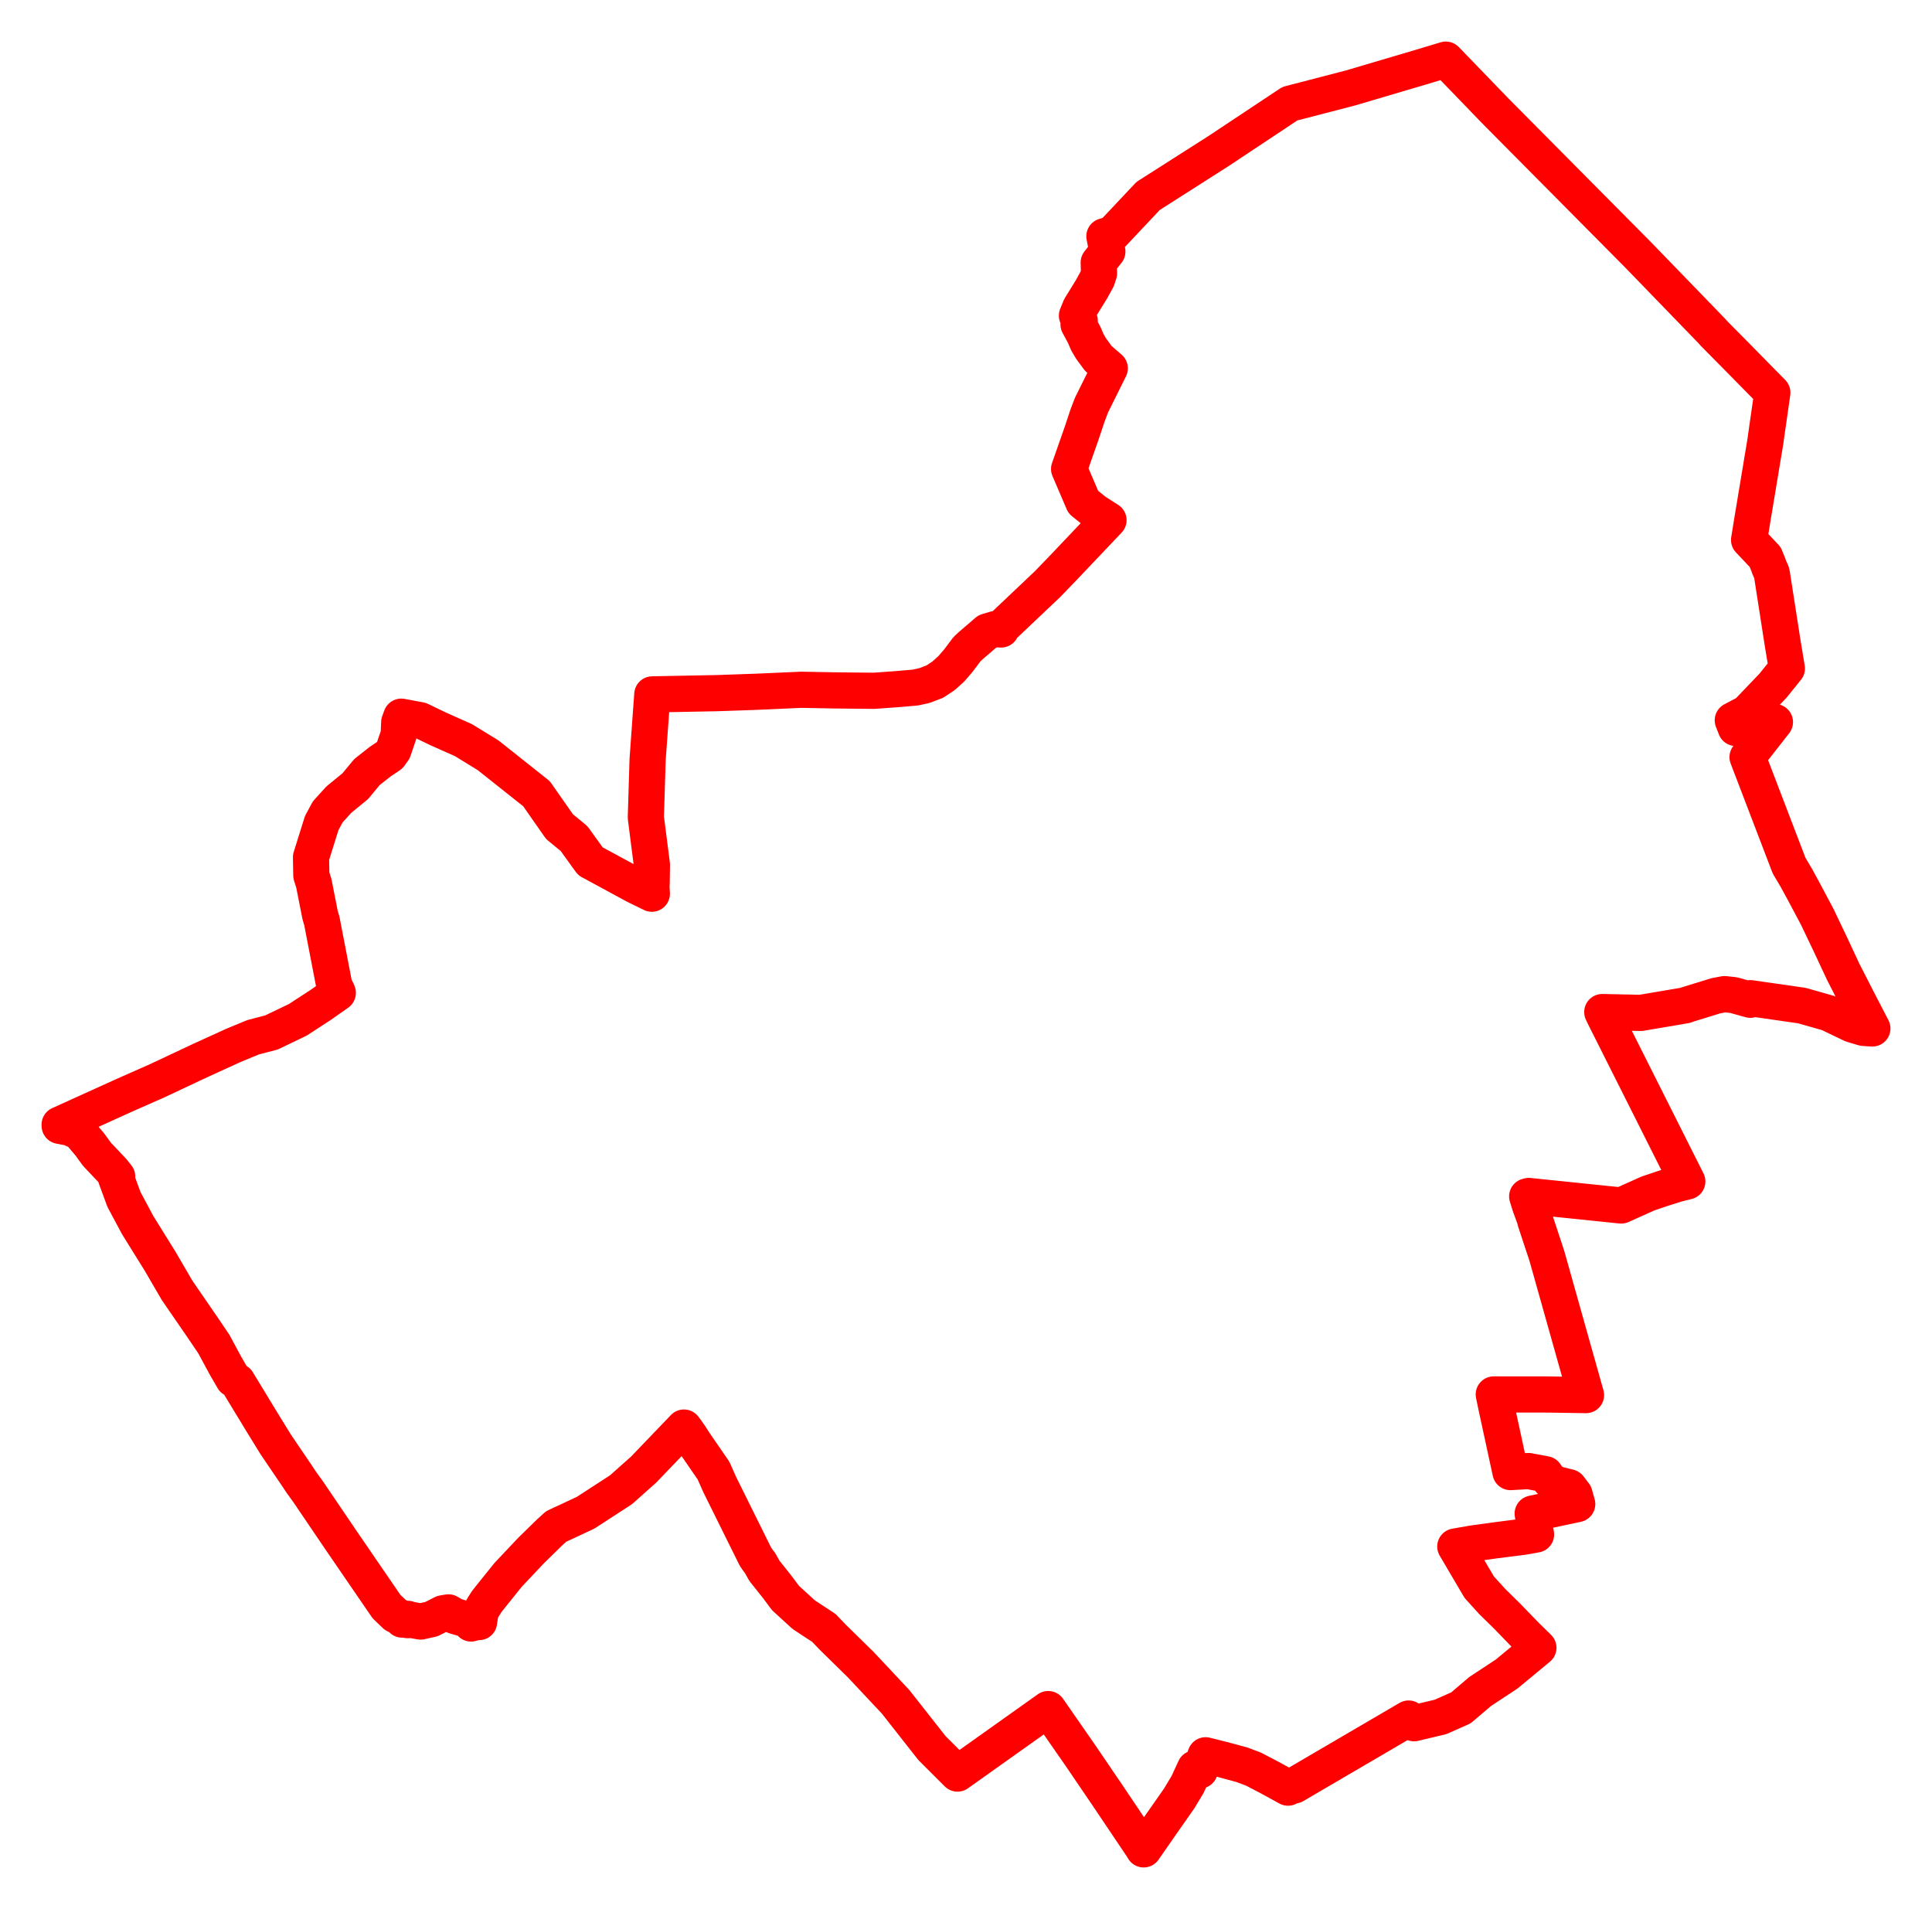 <svg width="161.969" height="160.027" xmlns="http://www.w3.org/2000/svg"><polygon points="5,94.273 5.003,94.376 5.855,94.539 6.655,94.899 7.534,95.941 8.128,96.757 9.46,98.167 9.823,98.625 9.71,98.691 10.392,100.546 11.539,102.692 13.407,105.699 14.849,108.171 16.984,111.275 17.93,112.673 18.887,114.449 19.553,115.602 19.899,115.814 21.958,119.201 23.109,121.07 24.915,123.734 25.255,124.247 25.845,125.064 28.556,129.062 32.395,134.664 33.136,135.377 33.72,135.658 33.719,135.765 34.187,135.702 34.164,135.811 34.521,135.793 35.257,135.93 36.177,135.724 37.124,135.241 37.596,135.161 38.123,135.466 38.852,135.68 39.049,135.746 39.203,135.797 39.493,136.091 39.887,135.985 40.161,135.973 40.28,135.193 40.348,135.015 40.484,134.76 40.786,134.283 40.925,134.097 42.596,132.018 44.512,129.987 46.065,128.468 46.629,127.955 47.509,127.55 49.097,126.805 52.065,124.88 53.956,123.195 57.34,119.668 57.613,120.037 57.843,120.369 58.197,120.919 59.819,123.278 60.335,124.44 63.339,130.504 63.599,130.875 63.711,131.008 64.079,131.67 65.159,133.027 65.855,133.96 67.378,135.352 69.066,136.461 69.835,137.262 72.159,139.54 72.666,140.081 75.087,142.663 76.097,143.948 77.308,145.488 78.137,146.541 80.272,148.672 87.409,143.6 87.876,143.268 90.651,147.265 92.856,150.507 95.79,154.873 95.879,155.027 97.213,153.107 98.859,150.755 99.562,149.583 100.18,148.242 100.587,148.408 101.07,147.14 102.489,147.495 104.12,147.936 105.087,148.298 106.496,149.036 107.983,149.852 108.175,149.748 108.503,149.669 118.092,144.06 118.546,144.453 120.77,143.924 120.976,143.832 122.477,143.165 124.083,141.796 126.302,140.335 128.971,138.127 127.944,137.121 126.343,135.468 125.084,134.231 124.013,133.05 122.006,129.64 123.491,129.381 125.369,129.121 127.773,128.813 128.774,128.633 128.676,128.122 128.493,126.878 132.226,126.082 131.997,125.265 131.543,124.672 130.443,124.398 129.945,124.096 129.625,123.685 129.557,123.579 128.135,123.313 126.632,123.399 125.478,118.07 125.23,116.892 129.79,116.896 132.963,116.946 129.684,105.288 128.704,102.322 128.689,102.198 128.28,101.086 128.032,100.29 128.164,100.254 135.914,101.053 138.152,100.048 139.368,99.636 140.55,99.262 141.454,99.038 134.508,85.215 134.327,84.838 137.56,84.908 141.296,84.274 141.36,84.239 143.854,83.471 144.581,83.335 145.334,83.416 146.742,83.808 146.757,83.676 151.059,84.294 153.277,84.925 155.262,85.878 156.235,86.166 156.969,86.213 155.923,84.196 154.529,81.473 153.466,79.197 152.349,76.857 151.192,74.683 150.605,73.604 149.987,72.561 146.507,63.465 148.801,60.53 145.519,61.022 145.269,60.381 146.464,59.751 148.632,57.486 149.801,56.037 149.442,53.87 148.539,48.069 148.492,47.931 148.338,47.601 148.245,47.334 147.983,46.692 146.635,45.265 146.898,43.64 148.011,36.945 148.042,36.696 148.584,32.915 145.337,29.615 143.656,27.917 143.576,27.814 137.35,21.383 125.441,9.379 121.211,5 119.172,5.613 113.247,7.365 108.134,8.693 102.177,12.648 96.253,16.426 93.269,19.595 92.587,19.806 92.835,21.085 92.111,22.008 92.135,22.91 91.975,23.396 91.509,24.243 90.571,25.766 90.286,26.456 90.518,26.878 90.42,27.195 90.879,28.04 91.164,28.698 91.488,29.245 92.08,30.047 93.037,30.875 91.508,33.955 91.184,34.804 90.693,36.276 89.629,39.312 90.817,42.086 91.794,42.876 92.931,43.603 89.281,47.45 87.825,48.961 84.016,52.569 83.927,52.768 83.41,52.74 82.766,52.934 81.367,54.136 81.065,54.42 80.336,55.388 79.751,56.068 79.11,56.646 78.375,57.135 77.508,57.466 76.738,57.636 75.116,57.775 73.262,57.907 70.092,57.875 67.179,57.822 63.43,57.988 60.175,58.102 54.687,58.209 54.293,63.656 54.144,68.527 54.654,72.501 54.631,74.069 54.61,74.24 54.647,74.916 53.267,74.242 49.498,72.199 48.124,70.295 46.907,69.295 44.977,66.533 40.923,63.315 38.859,62.046 36.73,61.098 35.225,60.372 33.642,60.077 33.469,60.546 33.427,61.562 32.979,62.882 32.663,63.319 31.908,63.82 30.768,64.717 29.779,65.908 28.411,67.027 27.479,68.053 26.972,68.994 26.073,71.864 26.1,73.377 26.309,74.034 26.831,76.682 26.986,77.221 28.026,82.611 28.269,83.099 28.319,83.232 26.9,84.229 24.971,85.486 22.762,86.547 21.212,86.952 19.559,87.637 16.86,88.867 13.179,90.597 10.502,91.779 5,94.273" stroke="red" stroke-width="3.033px" fill="none" stroke-linejoin="round" vector-effect="non-scaling-stroke"></polygon></svg>